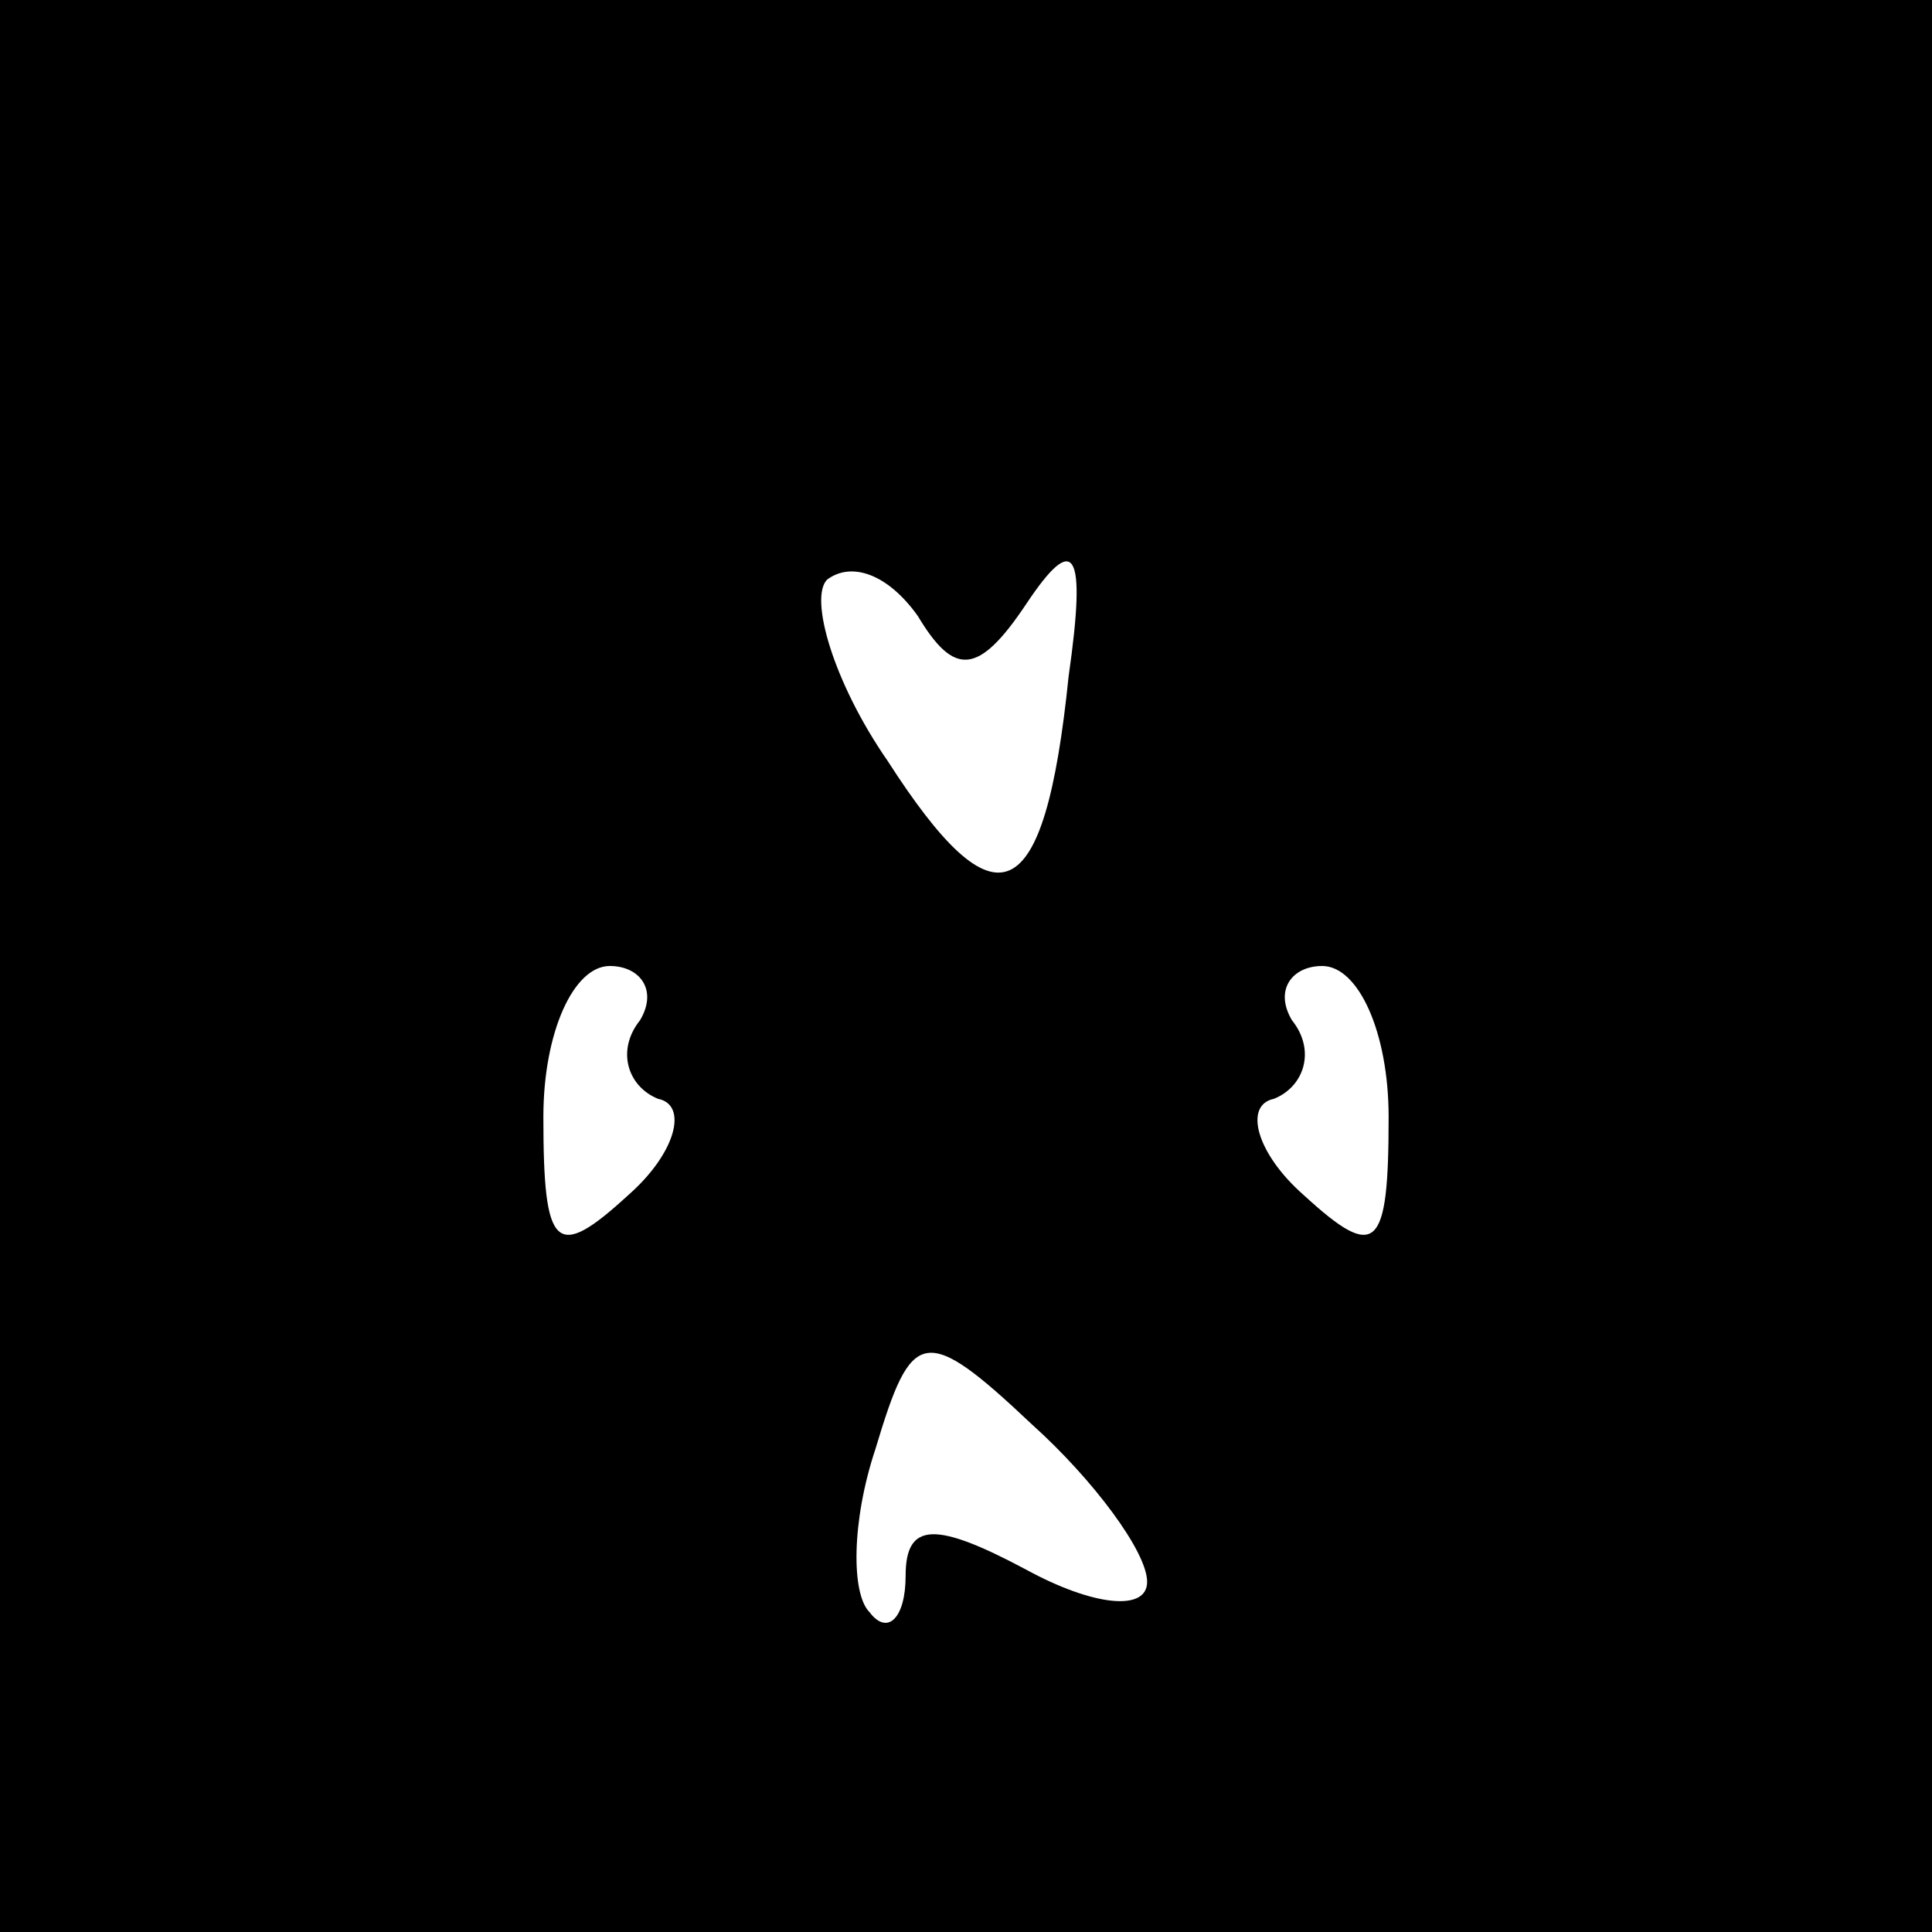 <?xml version="1.0" standalone="no"?>
<!DOCTYPE svg PUBLIC "-//W3C//DTD SVG 20010904//EN"
 "http://www.w3.org/TR/2001/REC-SVG-20010904/DTD/svg10.dtd">
<svg version="1.0" xmlns="http://www.w3.org/2000/svg"
 width="32pt" height="32pt" viewBox="0 0 32 32"
 preserveAspectRatio="xMidYMid meet">
<rect x="0" y="0" width="32" height="32" fill="#808080" stroke="none"/>
<g transform="translate(0,32) scale(0.1,-0.1)"
fill="#000000" stroke="none">
<path fill="#000000" stroke="none" d="M0 160 l0 -160 160 0 160 0 0 160 0
160 -160 0 -160 0 0 -160z"/>
<path fill="#ffffff" stroke="none" d="M170 220 c8 12 10 9 7 -12 -4 -39 -12
-42 -30 -14 -9 13 -13 27 -10 30 4 3 10 1 15 -6 6 -10 10 -10 18 2z"/>
<path fill="#ffffff" stroke="none" d="M106 151 c-4 -5 -2 -11 3 -13 5 -1 3
-9 -5 -16 -12 -11 -14 -9 -14 13 0 14 5 25 11 25 5 0 8 -4 5 -9z"/>
<path fill="#ffffff" stroke="none" d="M230 135 c0 -22 -2 -24 -14 -13 -8 7
-10 15 -5 16 5 2 7 8 3 13 -3 5 0 9 5 9 6 0 11 -11 11 -25z"/>
<path fill="#ffffff" stroke="none" d="M190 58 c0 -5 -9 -4 -20 2 -15 8 -20 8
-20 -1 0 -7 -3 -10 -6 -6 -3 3 -3 15 1 27 6 20 8 21 26 4 10 -9 19 -21 19 -26z"/>
</g>
</svg>
